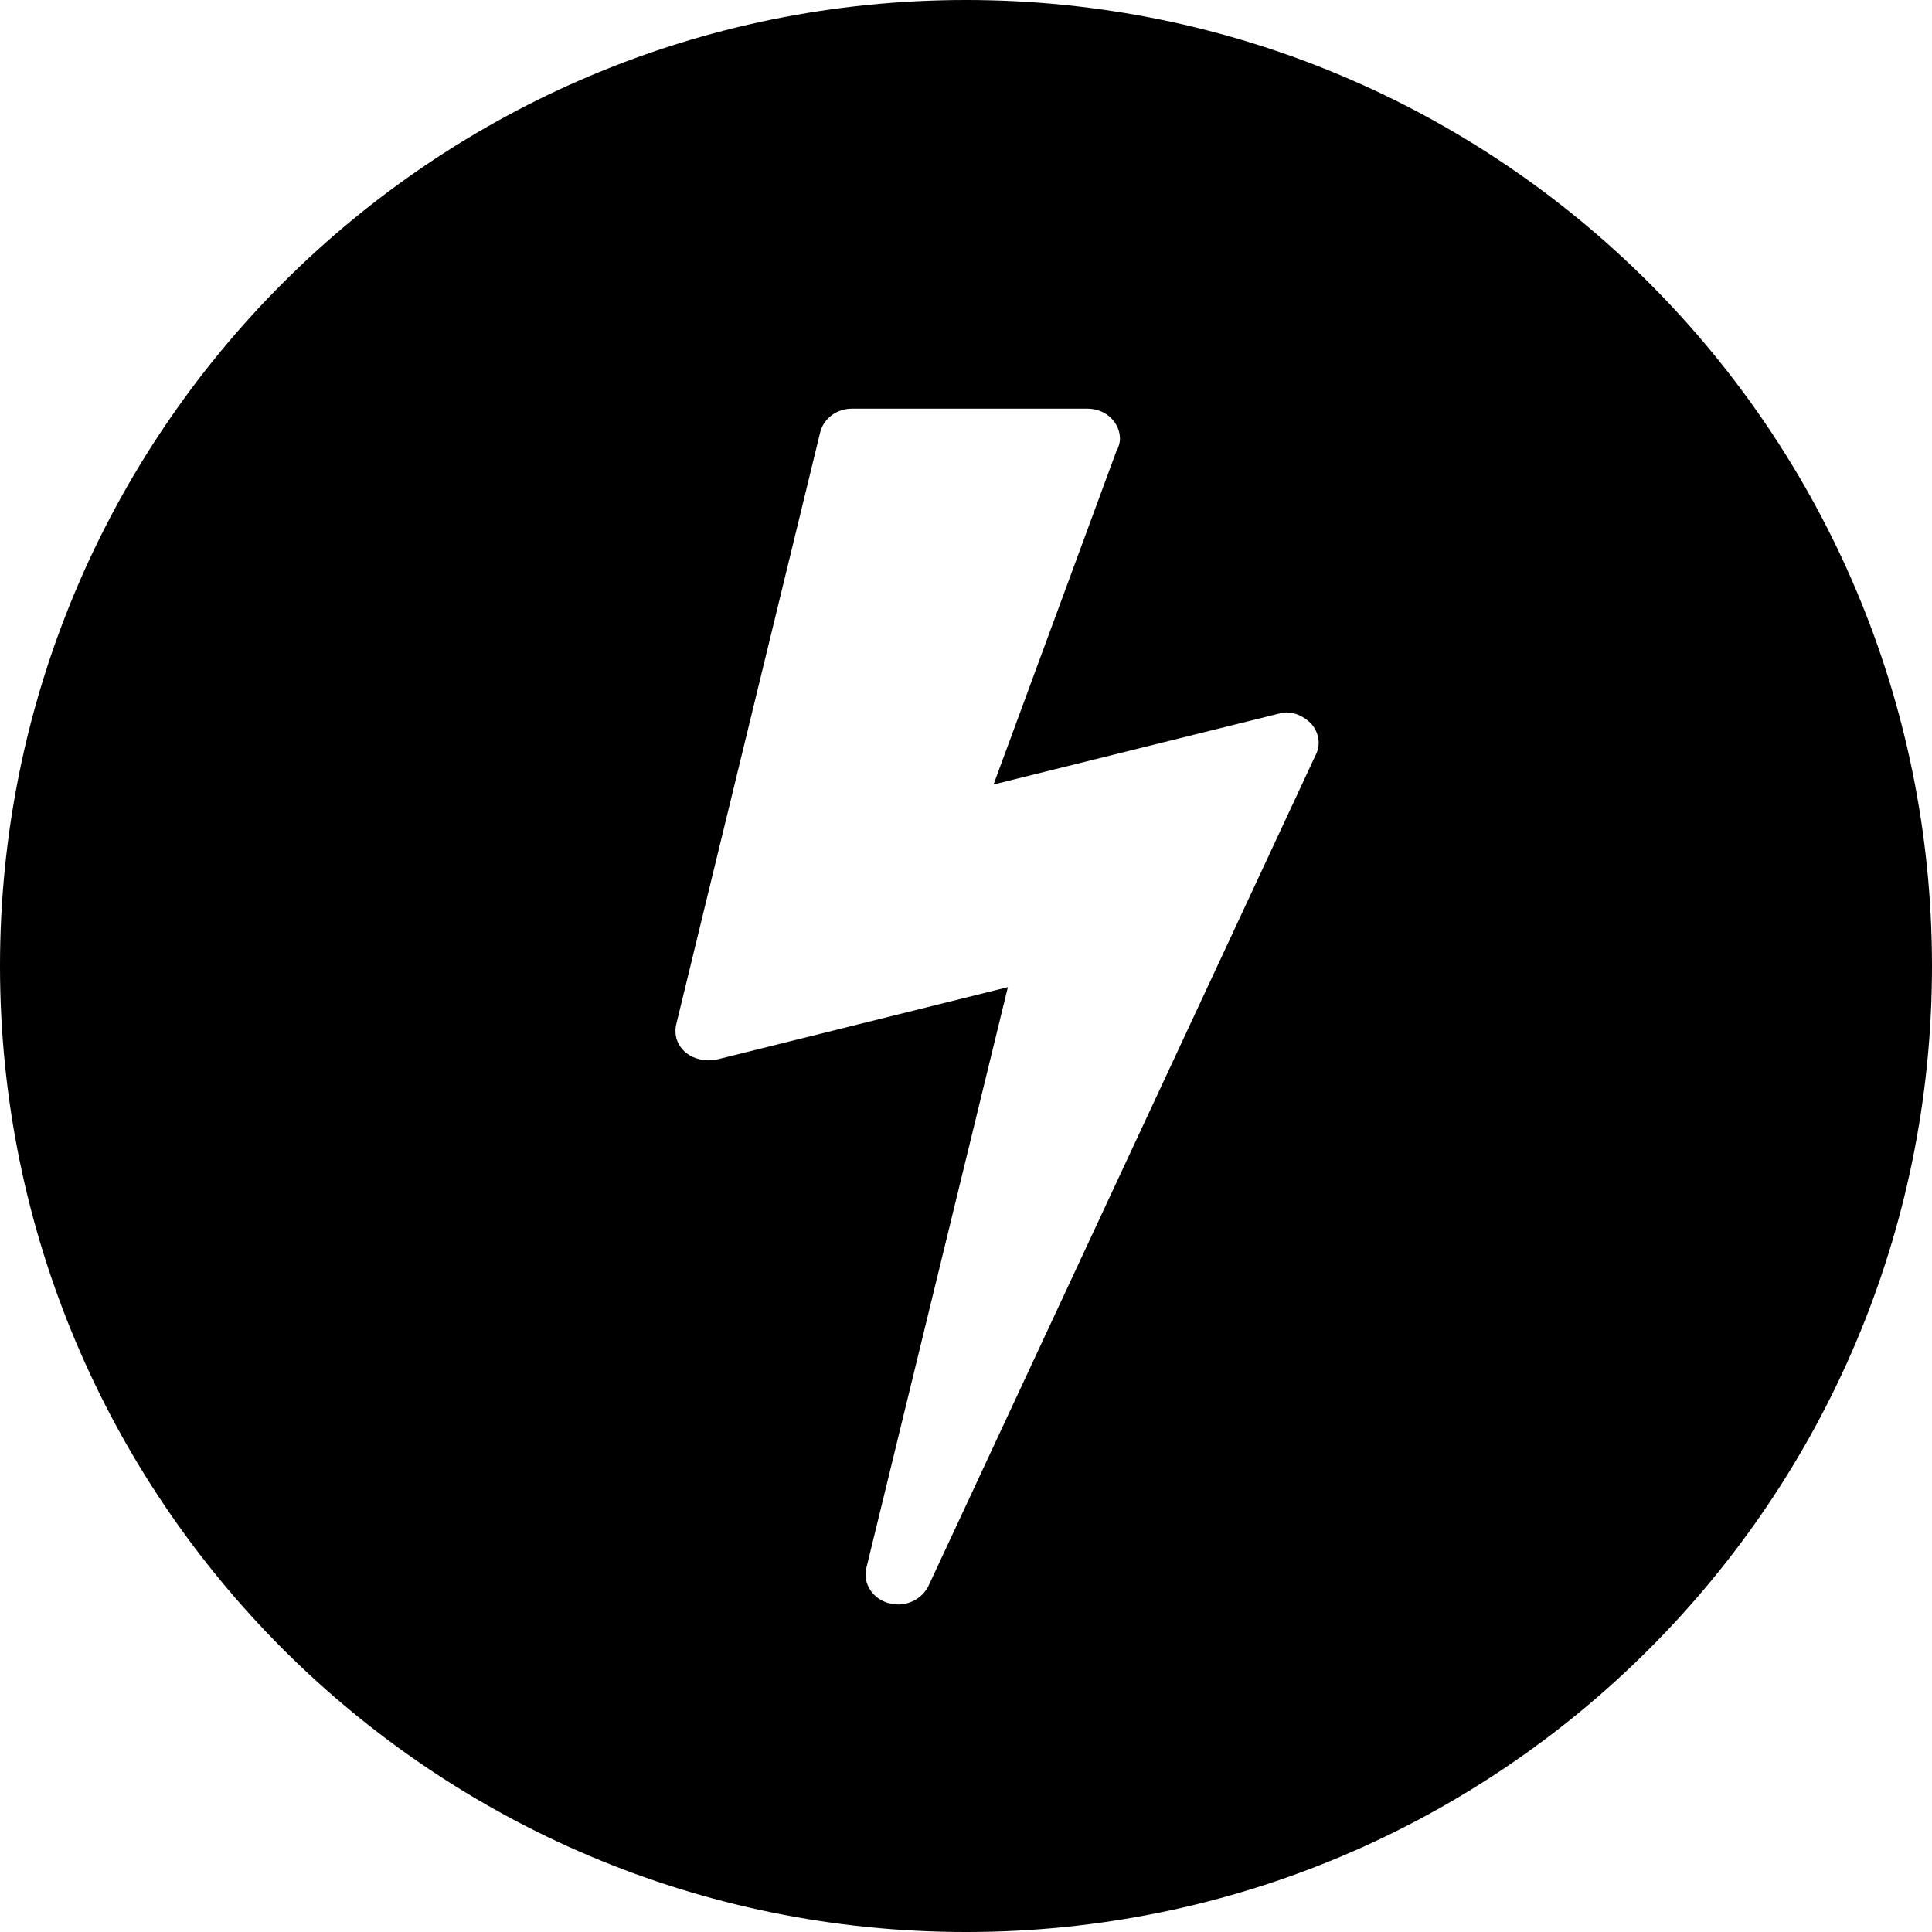 <?xml version="1.0" encoding="utf-8"?>
<!-- Generator: Adobe Illustrator 19.1.0, SVG Export Plug-In . SVG Version: 6.00 Build 0)  -->
<svg version="1.1" id="Layer_1" xmlns="http://www.w3.org/2000/svg" xmlns:xlink="http://www.w3.org/1999/xlink" x="0px" y="0px"
	 viewBox="0 0 512 512" style="enable-background:new 0 0 512 512;" xml:space="preserve">
<path d="M512,256c0,141.4-114.6,256-256,256C114.6,512,0,397.4,0,256C0,114.6,114.6,0,256,0C397.4,0,512,114.6,512,256z
	 M347.4,191.7c-1.7-1.7-4-2.9-6.5-2.9c-0.8,0-1.5,0.2-2.3,0.4l-75.3,18.7l32.5-88.2c0.6-1.1,1-2.3,1-3.4c0-4.4-3.8-8-8.6-8h-62.4
	c-4,0-7.4,2.5-8.4,6.1l-38.2,157.1c-0.6,2.7,0.2,5.5,2.5,7.4c1.5,1.3,3.8,2.1,5.9,2.1c0.8,0,1.5,0,2.3-0.2l77.2-19.2l-37.5,153.9
	c-1,4,1.5,8,5.7,9.3c1,0.2,1.9,0.4,2.7,0.4c3.4,0,6.5-1.9,8-4.8l102.7-220.4C350.1,197.3,349.5,194,347.4,191.7z"/>
</svg>
